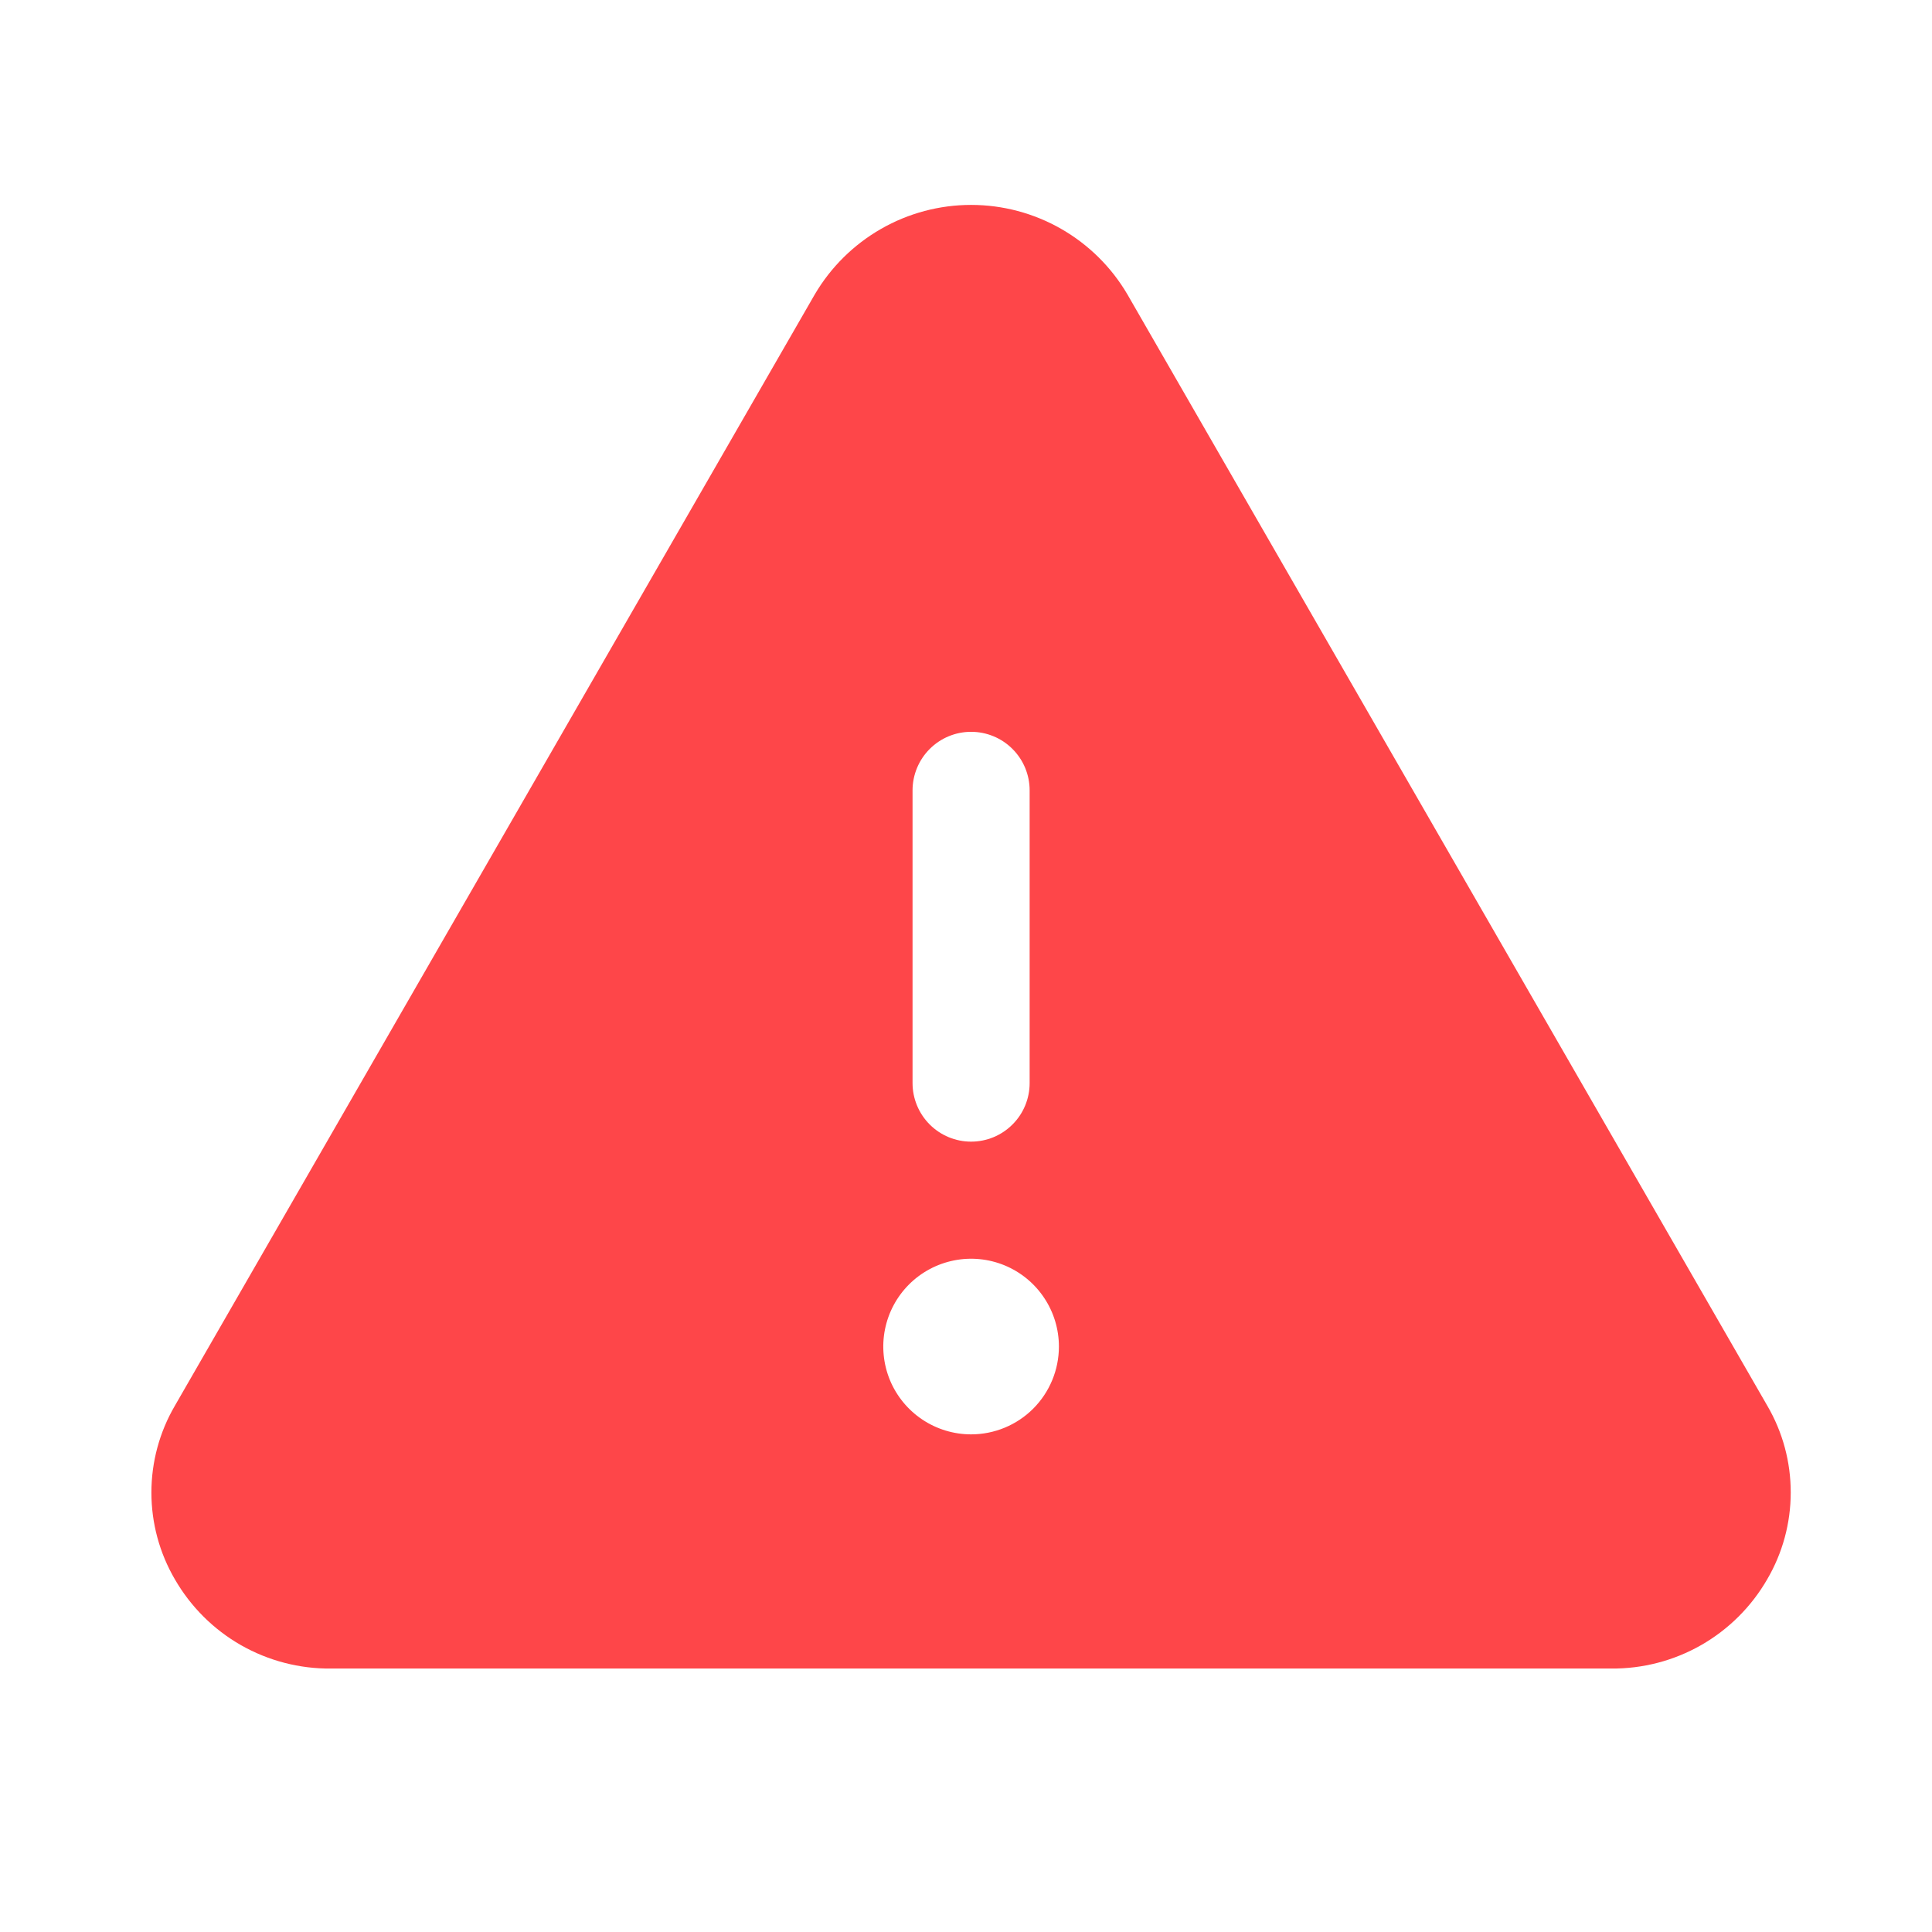 <svg width="33" height="33" viewBox="0 0 33 33" fill="none" xmlns="http://www.w3.org/2000/svg">
<path d="M30.187 24.011L19.256 5.027C18.983 4.562 18.593 4.177 18.125 3.909C17.657 3.641 17.127 3.5 16.587 3.5C16.048 3.5 15.518 3.641 15.05 3.909C14.582 4.177 14.192 4.562 13.918 5.027L2.987 24.011C2.724 24.461 2.586 24.973 2.586 25.494C2.586 26.015 2.724 26.526 2.987 26.976C3.257 27.444 3.646 27.832 4.115 28.1C4.584 28.367 5.116 28.506 5.656 28.5H27.518C28.058 28.505 28.589 28.367 29.058 28.099C29.526 27.831 29.915 27.444 30.185 26.976C30.448 26.527 30.587 26.015 30.587 25.494C30.588 24.973 30.45 24.461 30.187 24.011ZM15.587 13.5C15.587 13.235 15.693 12.98 15.88 12.793C16.068 12.605 16.322 12.5 16.587 12.5C16.852 12.5 17.107 12.605 17.294 12.793C17.482 12.98 17.587 13.235 17.587 13.5V18.5C17.587 18.765 17.482 19.02 17.294 19.207C17.107 19.395 16.852 19.5 16.587 19.5C16.322 19.5 16.068 19.395 15.88 19.207C15.693 19.02 15.587 18.765 15.587 18.5V13.5ZM16.587 24.5C16.291 24.5 16.001 24.412 15.754 24.247C15.507 24.082 15.315 23.848 15.201 23.574C15.088 23.3 15.058 22.998 15.116 22.707C15.174 22.416 15.317 22.149 15.527 21.939C15.736 21.73 16.004 21.587 16.295 21.529C16.586 21.471 16.887 21.501 17.161 21.614C17.435 21.728 17.67 21.92 17.834 22.167C17.999 22.413 18.087 22.703 18.087 23C18.087 23.398 17.929 23.779 17.648 24.061C17.367 24.342 16.985 24.5 16.587 24.5Z" fill="#FE4649"/>
</svg>
